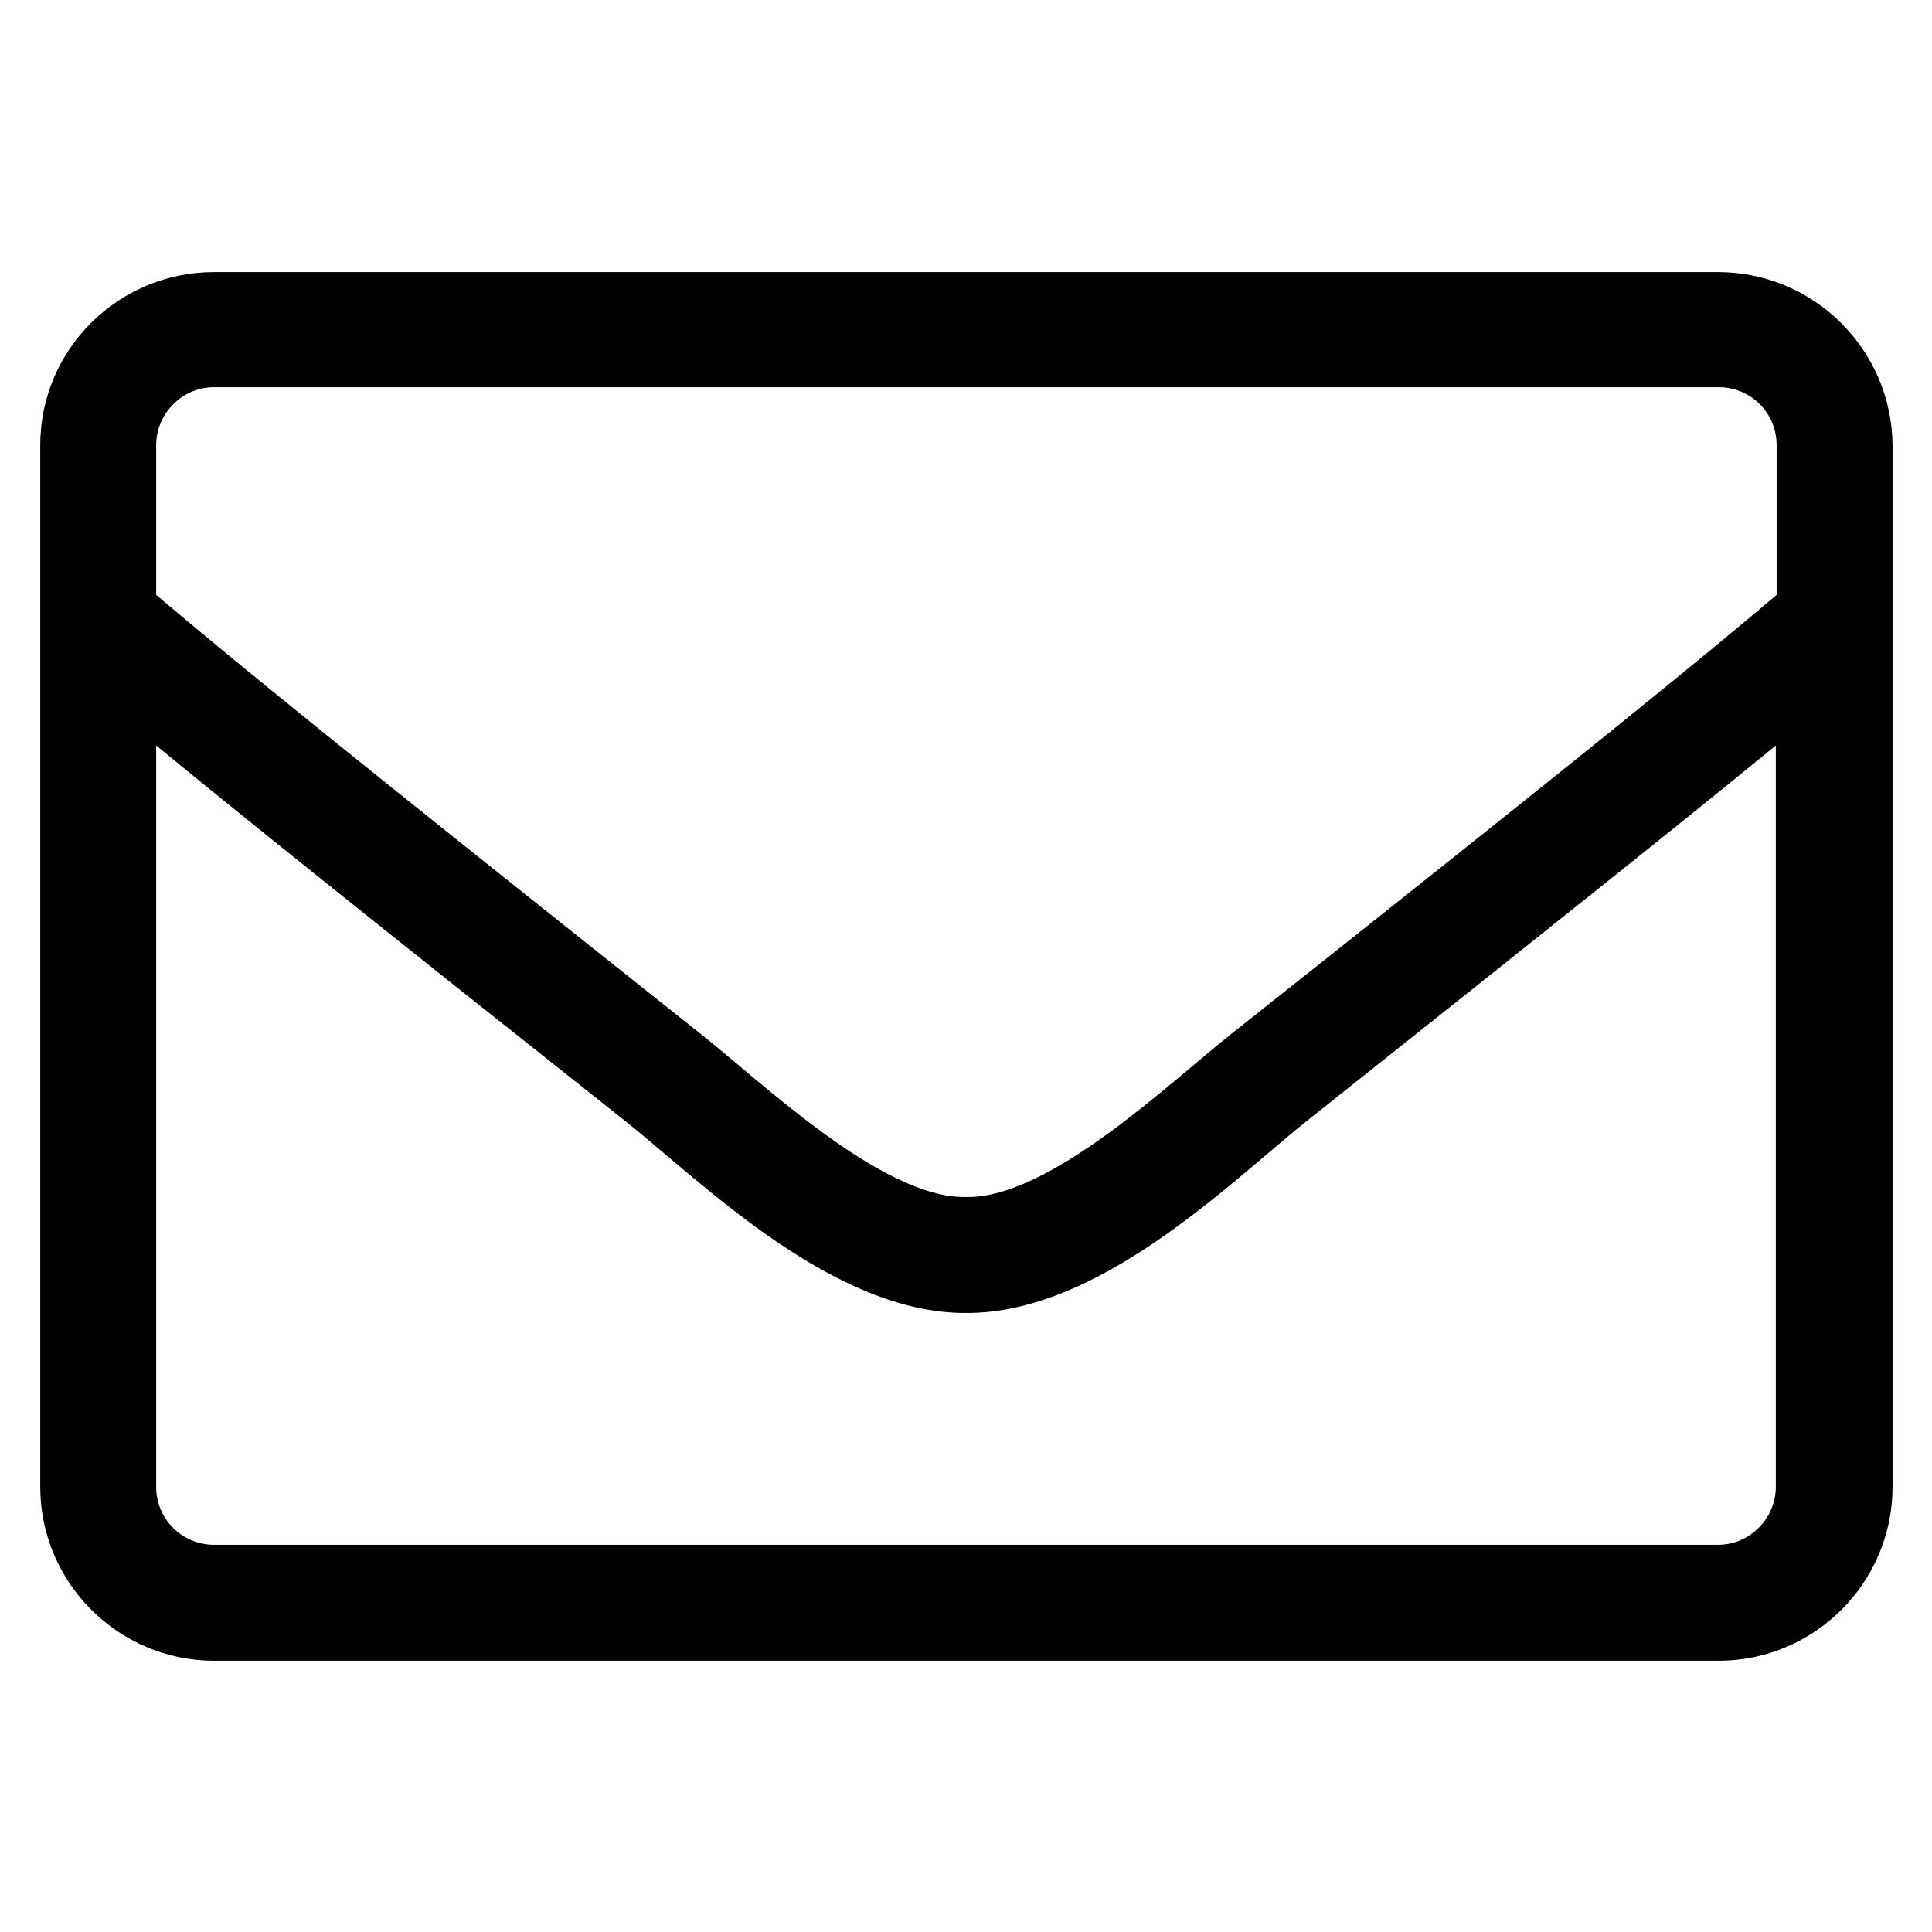 <svg id="icon-message" xmlns="http://www.w3.org/2000/svg" viewBox="0 0 240 240">
	<title>icon message</title>
	<path d="M213.4,33.8H26.6C14.7,33.8,5,43.4,5,55.3v129.4c0,11.9,9.7,21.6,21.6,21.6h186.9c11.9,0,21.6-9.7,21.6-21.6V55.3C235,43.4,225.3,33.8,213.4,33.8z M26.6,48.1h186.9c4,0,7.2,3.2,7.2,7.2v18.6c-9.8,8.3-23.9,19.8-67.7,54.5c-7.6,6-22.6,20.5-33,20.3c-10.4,0.2-25.4-14.3-33-20.3C43.3,93.7,29.2,82.2,19.4,73.9V55.3C19.4,51.4,22.6,48.1,26.6,48.1zM213.4,191.9H26.6c-4,0-7.2-3.2-7.2-7.2V92.6c10.2,8.4,26.4,21.4,58.7,47c9.2,7.4,25.5,23.6,41.9,23.5c16.4,0.1,32.5-15.9,41.9-23.5c32.3-25.7,48.5-38.6,58.7-47v92.1C220.6,188.6,217.4,191.9,213.4,191.9z"></path>
</svg>